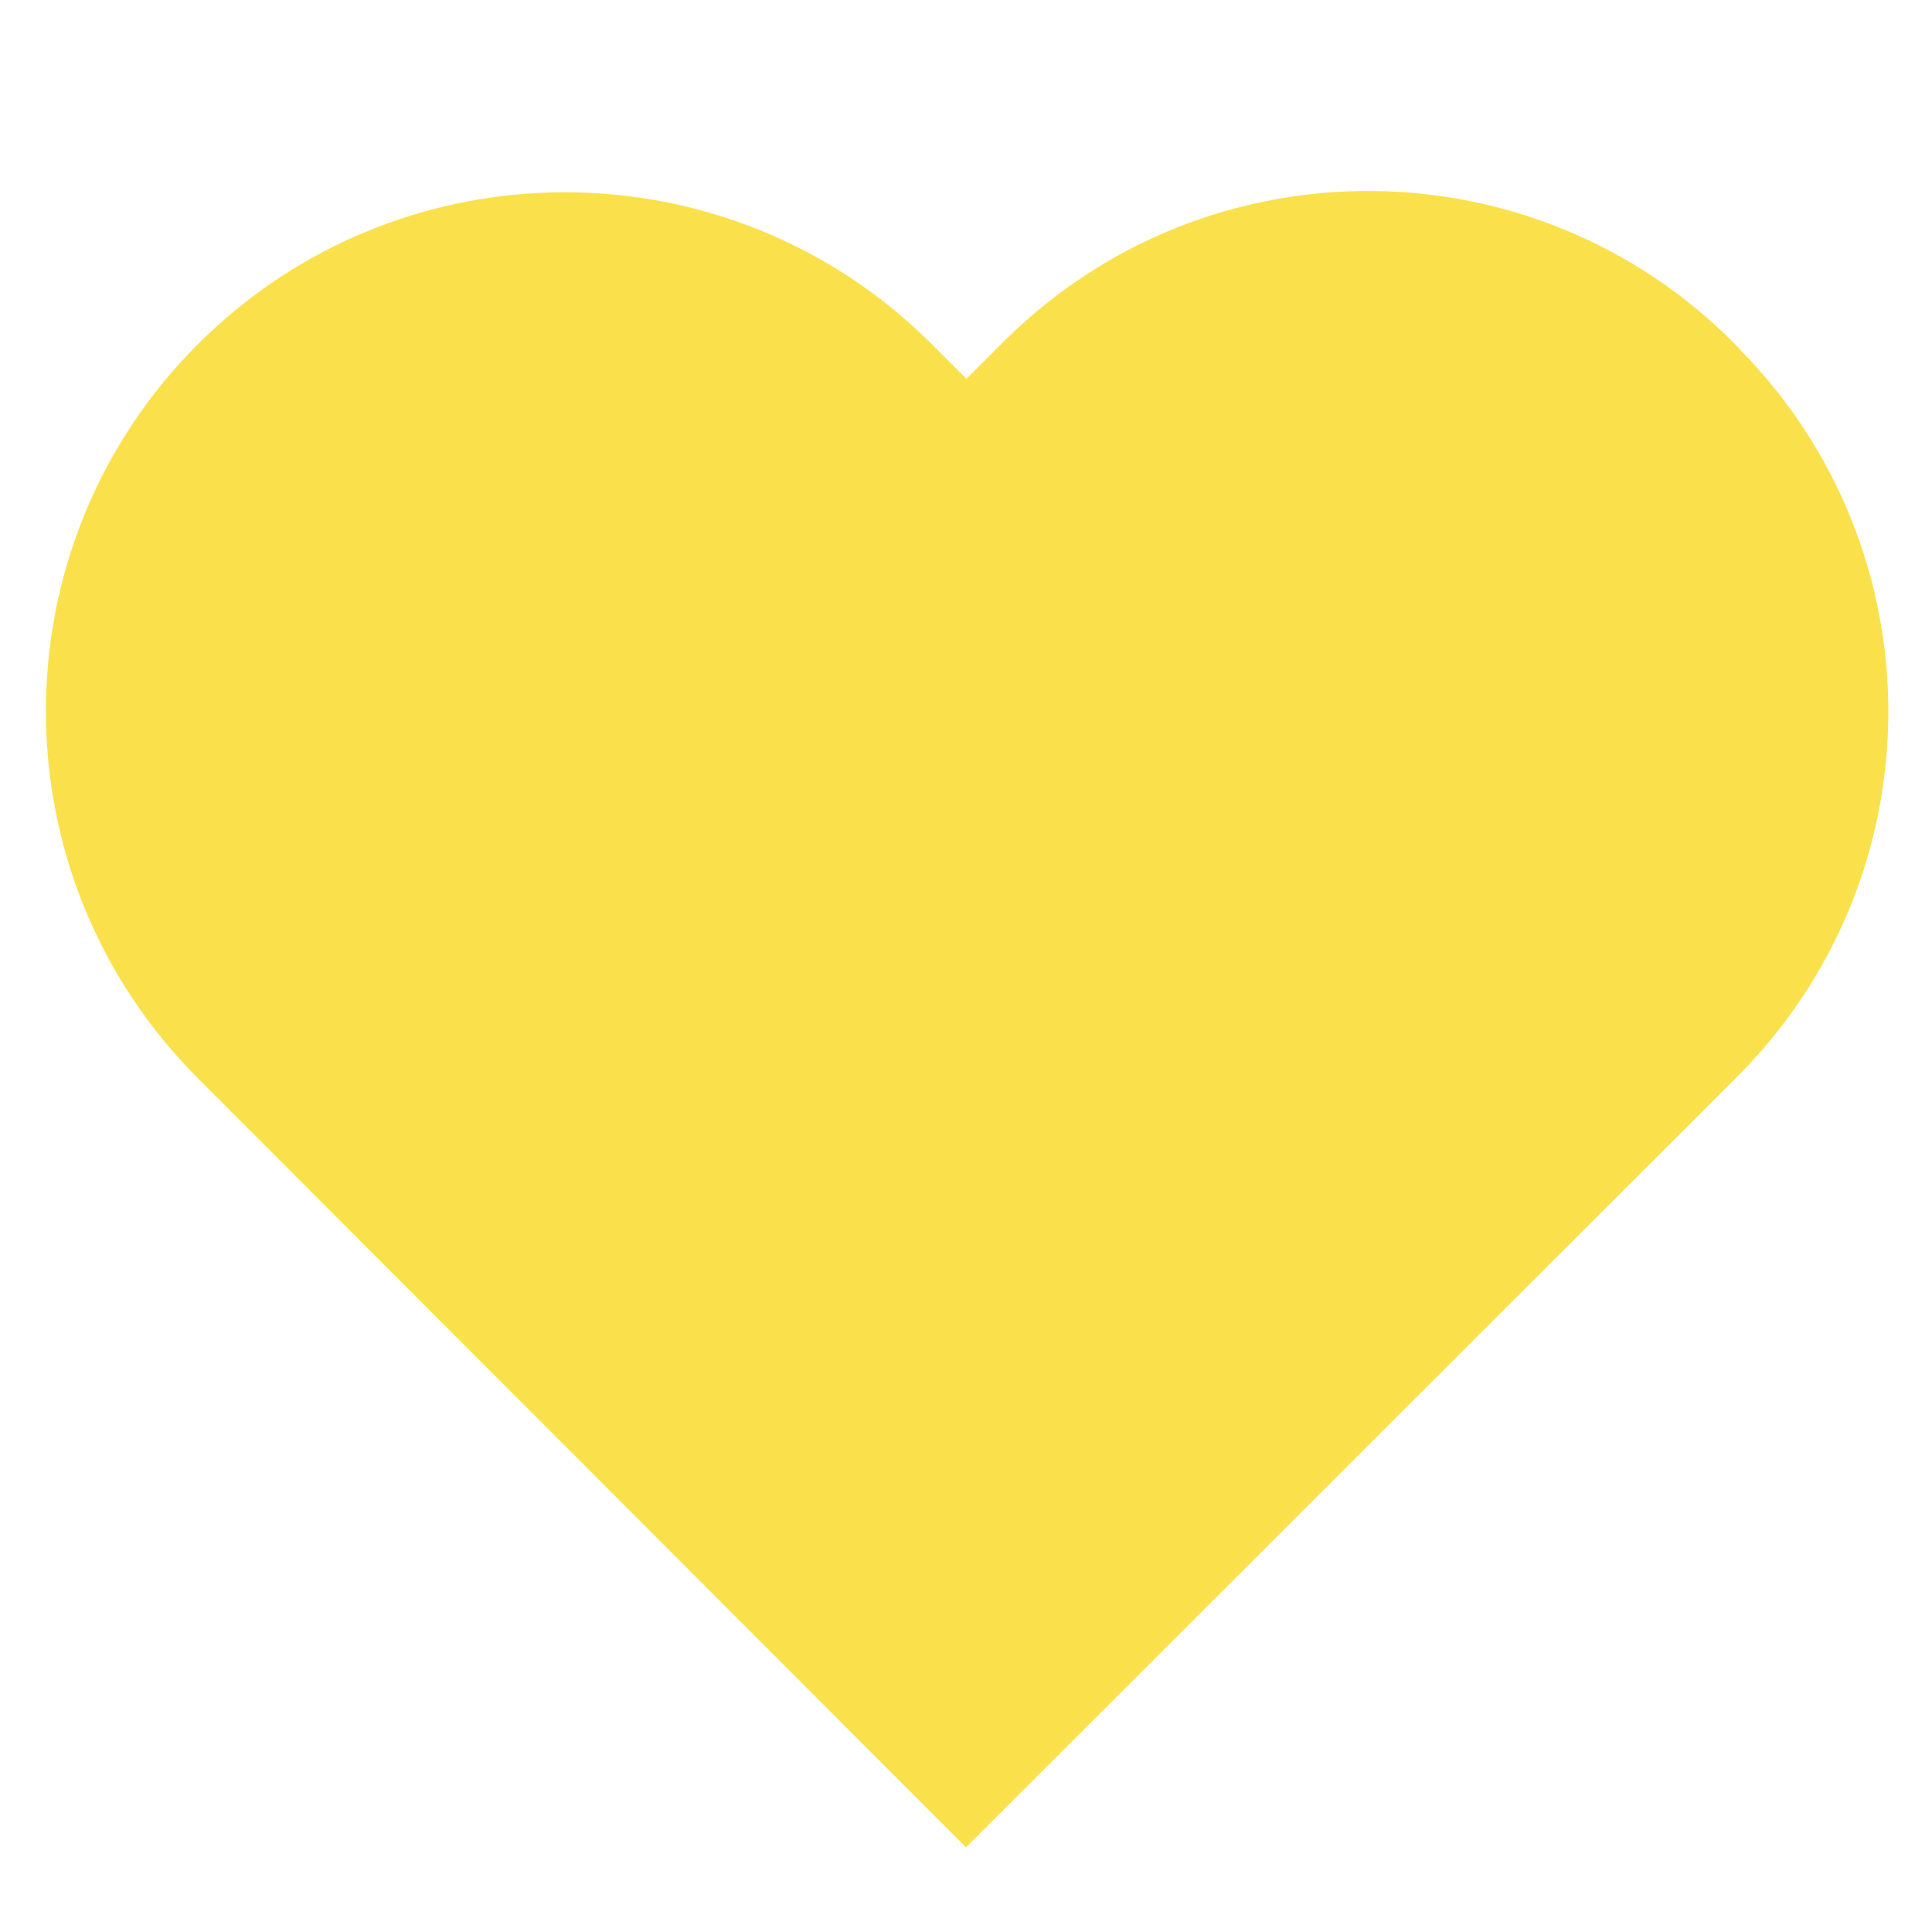 <?xml version="1.0" encoding="utf-8"?>
<!-- Generator: Adobe Illustrator 26.5.0, SVG Export Plug-In . SVG Version: 6.00 Build 0)  -->
<svg version="1.1" xmlns="http://www.w3.org/2000/svg" xmlns:xlink="http://www.w3.org/1999/xlink" x="0px" y="0px"
	 viewBox="0 0 40 40" style="enable-background:new 0 0 40 40;" xml:space="preserve">
<style type="text/css">
	.st0{fill-rule:evenodd;clip-rule:evenodd;fill:#FAE14B;stroke:#FAE14B;stroke-width:1.819;stroke-miterlimit:10;}
	.st1{fill:none;}
	.st2{display:none;}
	.st3{display:inline;}
</style>
<g id="Laag_1">
	<path id="Heart-2" class="st0" d="M35.28,7.77c-3.79-3.84-9.98-3.88-13.82-0.09c-0.03,0.03-0.06,0.06-0.09,0.09l-1.36,1.36
		l-1.36-1.36c-3.84-3.84-10.07-3.84-13.91,0s-3.84,10.07,0,13.91c0,0,0,0,0,0L20,36.96l15.28-15.27c3.84-3.79,3.88-9.98,0.09-13.82
		C35.34,7.83,35.31,7.8,35.28,7.77"/>
	<rect id="Rectangle_1450" x="0" class="st1" width="40" height="40"/>
</g>
<g id="Laag_2" class="st2">
	<g class="st3">
		<path d="M40.22-6.3c0,6.76,0,13.51,0,20.27c-0.02,0.06-0.04,0.11-0.05,0.17c-0.08,0.75-0.31,1.45-0.7,2.09
			c-1.07,1.71-2.62,2.63-4.64,2.63c-12.17,0.01-24.34,0.01-36.52,0c-0.31,0-0.63-0.03-0.94-0.07c-2.51-0.34-4.52-2.65-4.52-5.18
			c0-6.54,0-13.08,0-19.61c0-0.14,0-0.28,0.01-0.42c0.33-2.96,2.83-4.87,5.41-4.85c2.95,0.03,5.91,0.01,8.86,0.01
			c0.1,0,0.21,0,0.33,0c0-0.12,0-0.22,0-0.31c0-1.23-0.01-2.45,0-3.68c0.01-2.01,1.64-3.63,3.65-3.63c3.6,0,7.2,0,10.8,0
			c0.26,0,0.53,0.02,0.78,0.07c1.51,0.3,2.77,1.68,2.83,3.21c0.06,1.33,0.02,2.66,0.03,3.99c0,0.1,0,0.2,0,0.34
			c0.14,0,0.26,0,0.37,0c2.99,0,5.98,0,8.96,0c0.2,0,0.41,0,0.6,0.03c2.29,0.39,3.81,1.68,4.51,3.9C40.11-6.99,40.15-6.64,40.22-6.3
			z M16.52-8.2C16.52-8.2,16.52-8.19,16.52-8.2c-6.09,0-12.18,0-18.27,0c-1.33,0-2.34,1.03-2.34,2.35c0,6.42,0,12.85,0,19.27
			c0,1.35,1.03,2.37,2.38,2.37c12.16,0,24.32,0,36.48,0c1.33,0,2.35-1,2.36-2.33c0-6.44,0-12.88-0.01-19.32
			c0-0.3-0.06-0.61-0.17-0.89c-0.36-0.94-1.21-1.46-2.33-1.46C28.59-8.2,22.55-8.2,16.52-8.2z M22.49-11.27
			c0-0.09,0.01-0.16,0.01-0.23c0-1.2,0-2.4,0-3.6c0-0.5-0.23-0.72-0.72-0.72c-3.5,0-7.01,0-10.51,0c-0.51,0-0.72,0.21-0.72,0.71
			c0,1.19,0,2.38,0,3.57c0,0.08,0.01,0.17,0.02,0.26C14.55-11.27,18.5-11.27,22.49-11.27z"/>
		<path d="M19.17,6.45c0,0.62,0.02,1.21-0.01,1.81c-0.02,0.42-0.02,0.85-0.14,1.24c-0.26,0.9-1.08,1.47-2.01,1.47
			c-0.51,0-1.02,0.03-1.52-0.05c-1-0.17-1.66-1.02-1.66-2.03c-0.01-0.8,0-1.59,0-2.43c-0.11,0-0.2,0-0.3,0c-0.74,0-1.47,0-2.21,0
			c-1.18-0.01-1.99-0.82-2-2c0-0.41,0-0.82,0-1.23c0.01-1.16,0.91-2.06,2.07-2.07c0.81,0,1.63,0,2.47,0c0-0.47-0.01-0.92,0-1.38
			c0.01-0.51-0.03-1.02,0.06-1.52c0.18-0.98,1.04-1.63,2.04-1.63c0.56,0,1.13-0.03,1.67,0.06c0.89,0.15,1.48,0.94,1.49,1.84
			c0,0.79,0.01,1.57,0.02,2.36c0,0.08,0.01,0.15,0.02,0.25c0.85,0,1.68,0,2.51,0c0.45,0,0.86,0.13,1.22,0.4
			c0.46,0.36,0.74,0.82,0.76,1.4c0.02,0.56,0.06,1.13-0.03,1.67c-0.16,1.07-1.08,1.8-2.19,1.81C20.7,6.46,19.96,6.45,19.17,6.45z
			 M11.31,4.47c0.13,0,0.22,0,0.32,0c0.78,0,1.56,0,2.34,0.01c1.1,0.01,1.83,0.74,1.84,1.83c0.01,0.8,0.02,1.59,0.01,2.39
			c0,0.25,0.08,0.32,0.32,0.3c0.2-0.02,0.4,0,0.6,0c0.44,0,0.45-0.01,0.46-0.46c0.01-0.81,0.01-1.63,0.04-2.44
			c0.03-0.94,0.76-1.63,1.71-1.63c0.81,0,1.61,0,2.42,0c0.15,0,0.31-0.03,0.32-0.2c0.02-0.37,0.01-0.74,0.01-1.12
			c-0.13,0-0.22,0-0.32,0c-0.84,0-1.68,0-2.52,0c-0.89,0-1.61-0.65-1.65-1.54c-0.04-0.89-0.03-1.78-0.04-2.67c0-0.1,0-0.2,0-0.31
			c-0.35,0-0.66,0.01-0.96,0c-0.25-0.02-0.33,0.06-0.33,0.32c0.02,0.84,0.01,1.68,0,2.52c-0.01,1.02-0.68,1.69-1.7,1.69
			c-0.87,0-1.73,0-2.6,0c-0.13,0-0.25-0.01-0.25,0.18C11.32,3.69,11.31,4.06,11.31,4.47z"/>
	</g>
</g>
</svg>
